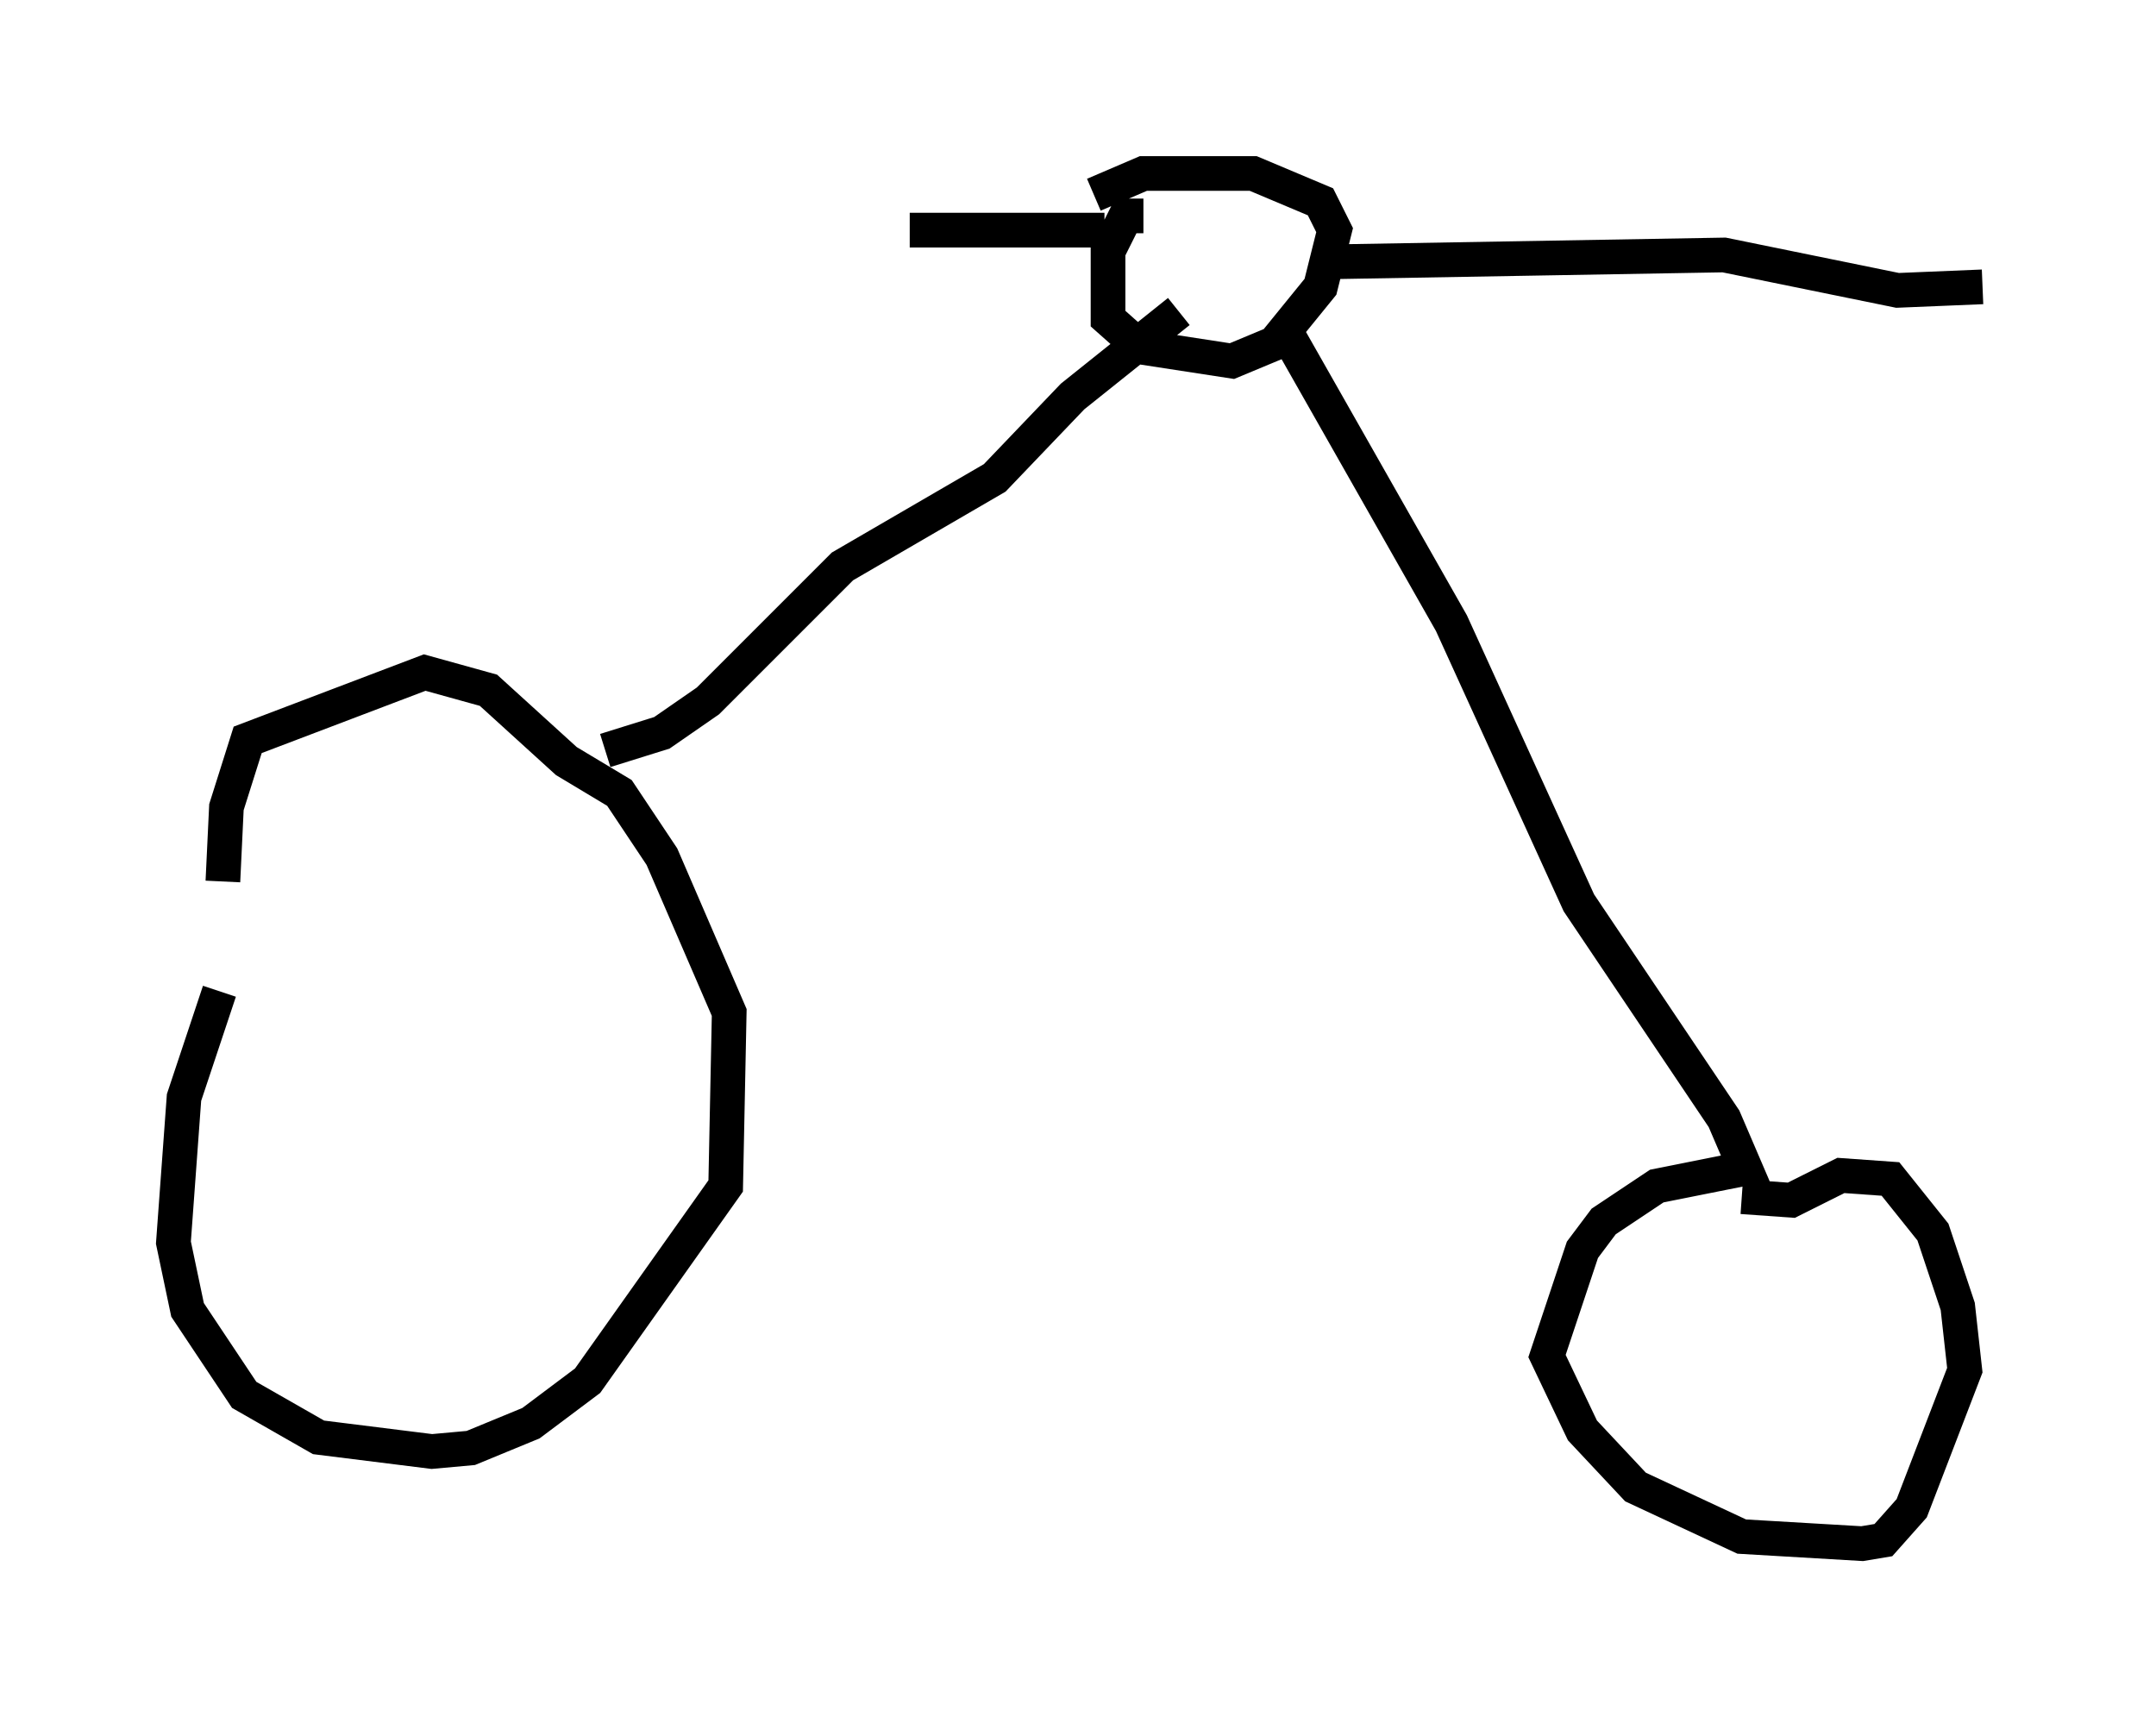 <?xml version="1.0" encoding="utf-8" ?>
<svg baseProfile="full" height="49.507" version="1.1" width="62.165" xmlns="http://www.w3.org/2000/svg" xmlns:ev="http://www.w3.org/2001/xml-events" xmlns:xlink="http://www.w3.org/1999/xlink"><defs /><rect fill="white" height="49.507" width="62.165" x="0" y="0" /><path d="M9.185, 23.988 m-2.858, 4.594 l-1.021, 3.063 -0.306, 4.185 l0.408, 1.94 1.633, 2.45 l2.144, 1.225 3.267, 0.408 l1.123, -0.102 1.735, -0.715 l1.633, -1.225 3.981, -5.615 l0.102, -5.002 -1.94, -4.492 l-1.225, -1.838 -1.531, -0.919 l-2.246, -2.042 -1.838, -0.51 l-5.104, 1.94 -0.613, 1.94 l-0.102, 2.144 m11.025, -3.777 l1.633, -0.51 1.327, -0.919 l3.879, -3.879 4.39, -2.552 l2.246, -2.348 3.063, -2.45 m-1.021, -2.756 l-0.51, 0.0 -0.51, 1.021 l0.0, 1.94 0.919, 0.817 l2.654, 0.408 1.225, -0.51 l1.327, -1.633 0.408, -1.633 l-0.408, -0.817 -1.94, -0.817 l-3.165, 0.0 -1.429, 0.613 m0.306, 1.021 l-5.615, 0.0 m10.923, 3.063 l4.696, 8.269 3.675, 8.065 l4.185, 6.227 0.613, 1.429 l-2.552, 0.51 -1.531, 1.021 l-0.613, 0.817 -1.021, 3.063 l1.021, 2.144 1.531, 1.633 l3.063, 1.429 3.471, 0.204 l0.613, -0.102 0.817, -0.919 l1.531, -3.981 -0.204, -1.838 l-0.715, -2.144 -1.225, -1.531 l-1.429, -0.102 -1.429, 0.715 l-1.429, -0.102 m-12.25, -26.95 l11.74, -0.204 5.002, 1.021 l2.45, -0.102 " fill="none" stroke="black" stroke-width="1" /></svg>